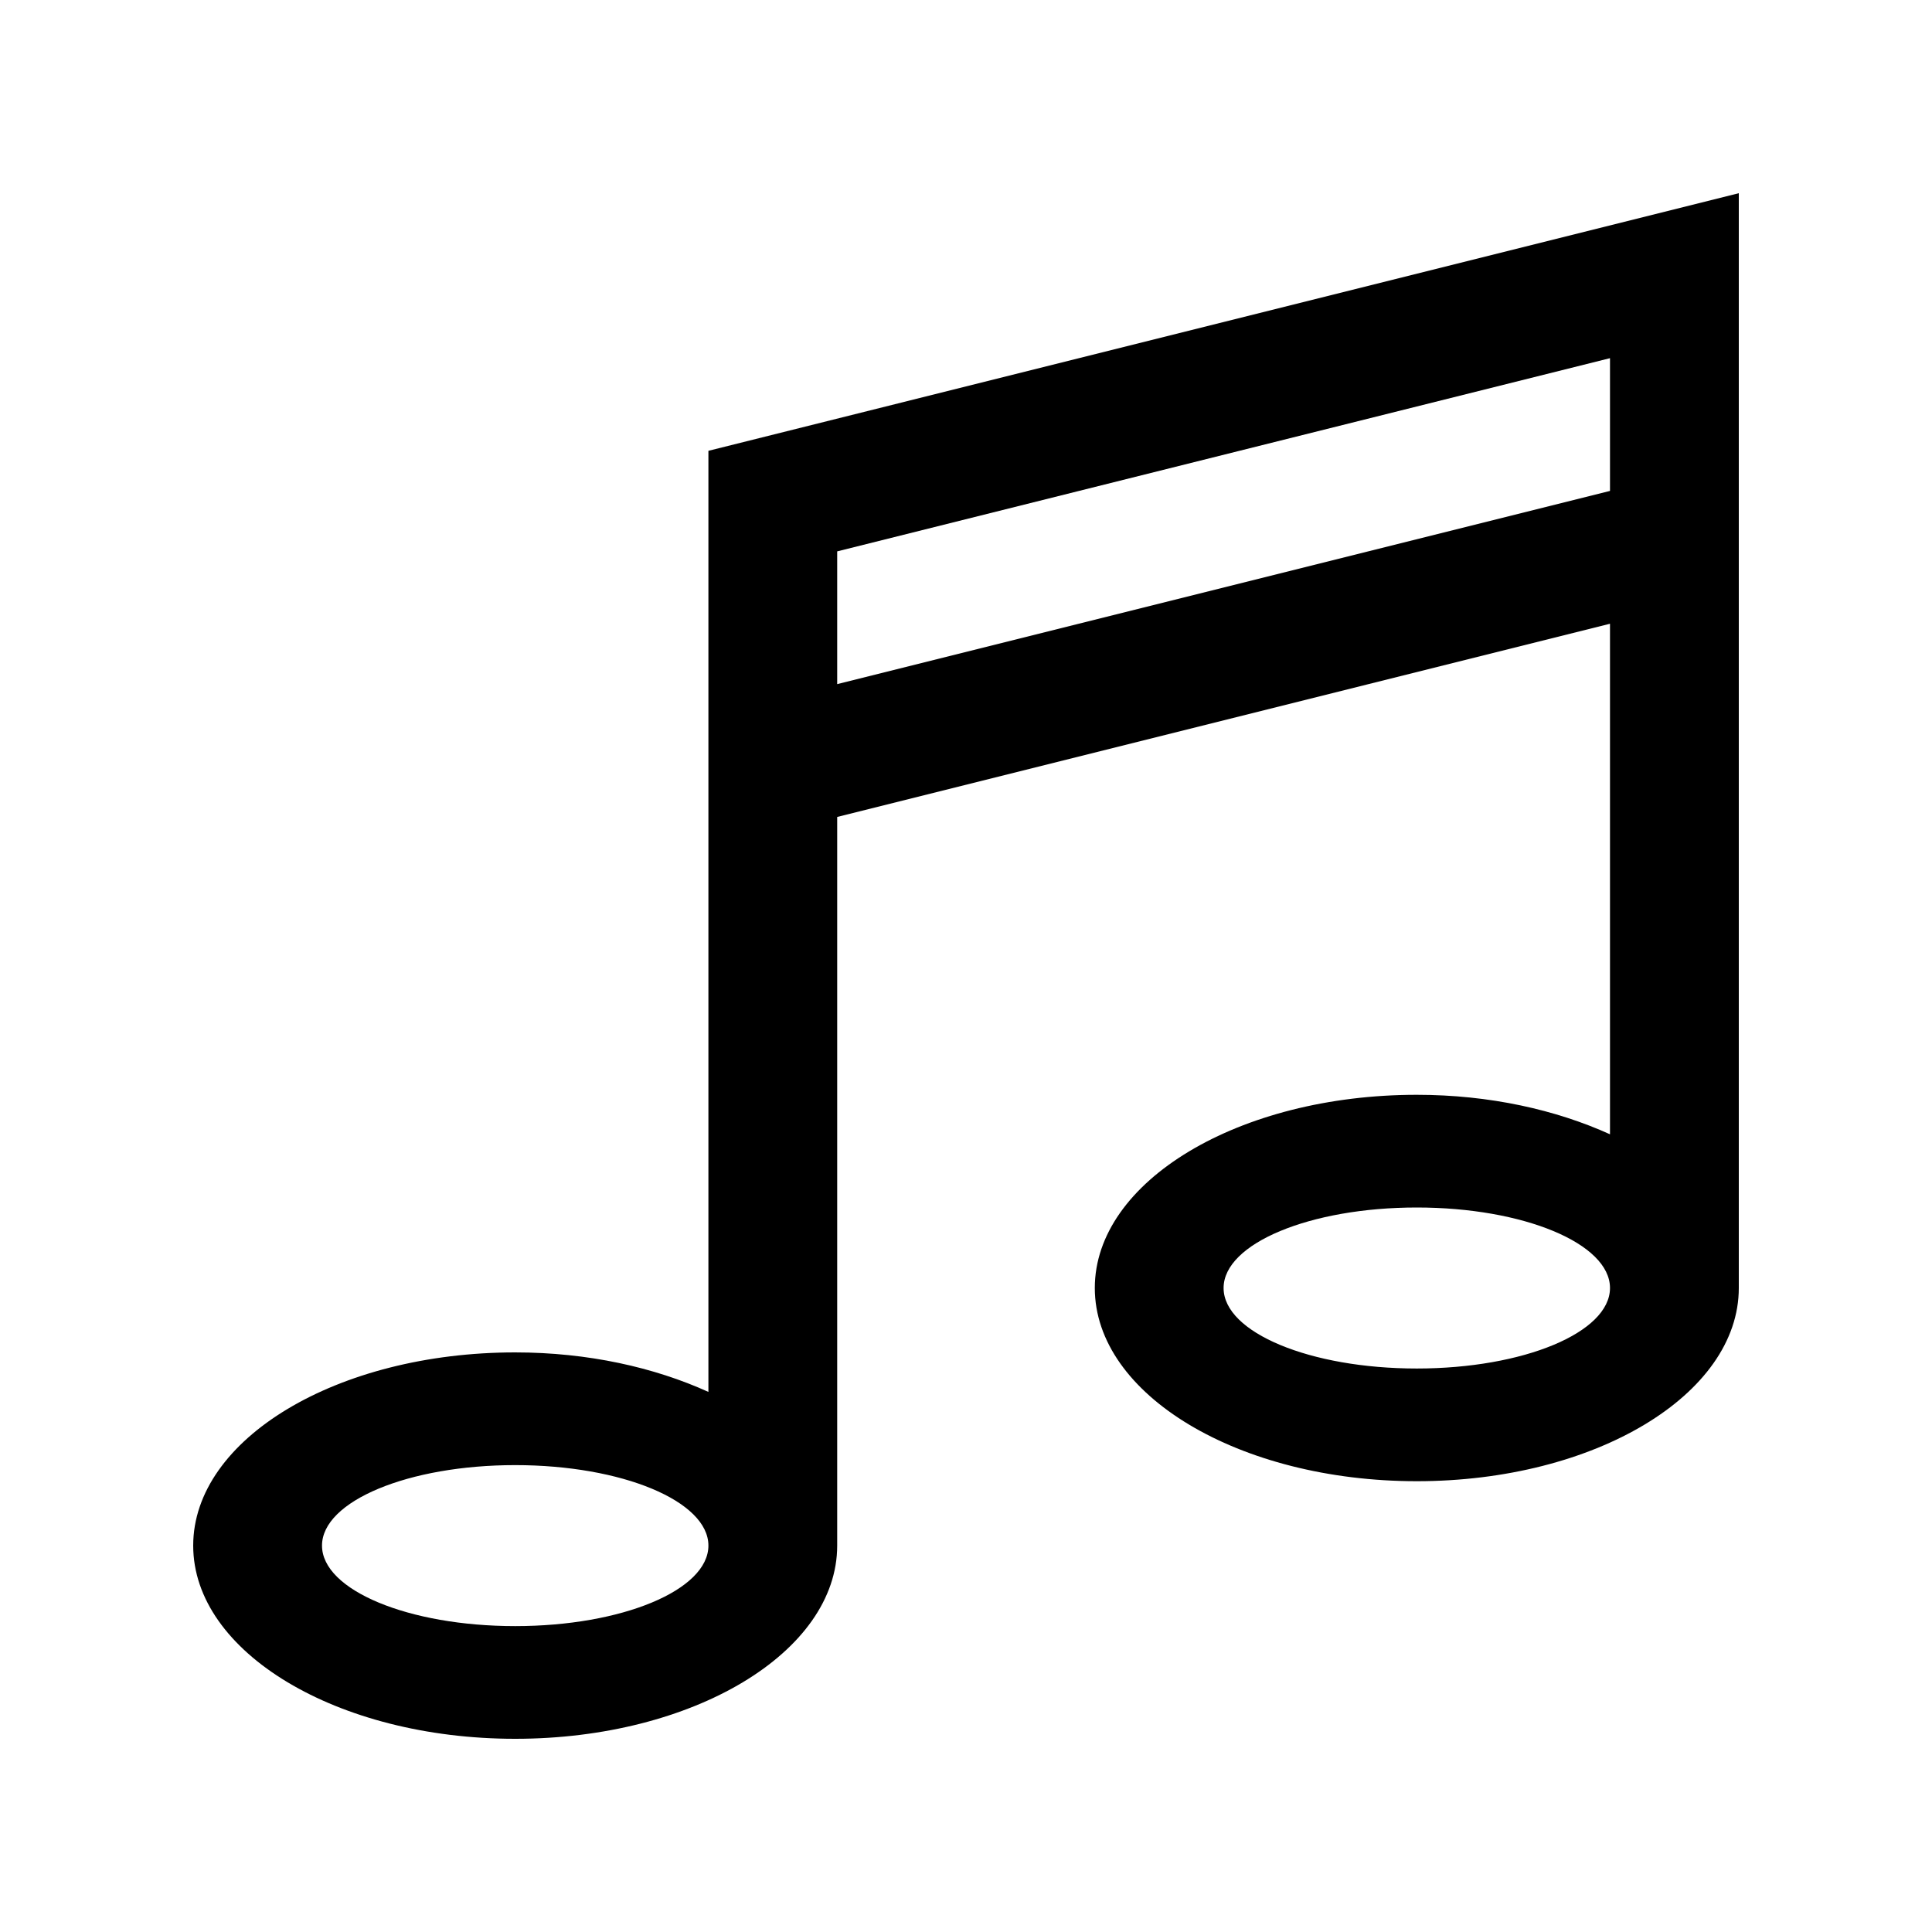 <?xml version="1.0" standalone="no"?><!DOCTYPE svg PUBLIC "-//W3C//DTD SVG 1.1//EN" "http://www.w3.org/Graphics/SVG/1.1/DTD/svg11.dtd"><svg t="1679225151455" class="icon" viewBox="0 0 1024 1024" version="1.1" xmlns="http://www.w3.org/2000/svg" p-id="1052" xmlns:xlink="http://www.w3.org/1999/xlink" width="200" height="200"><path d="M375.47 238.94v498.801c-28.6-12.974-63.795-20.941-102.4-20.941C178.801 716.8 102.4 762.644 102.4 819.2c0 56.566 76.401 102.4 170.67 102.4 94.259 0 170.66-45.834 170.66-102.4V432.998l409.6-102.4v270.602c-28.6-12.964-63.795-20.931-102.4-20.931-94.259 0-170.66 45.834-170.66 102.4s76.401 102.4 170.66 102.4c94.3 0 170.67-45.834 170.67-102.4V102.4L375.47 238.94z m-102.4 622.93c-56.566 0-102.4-19.067-102.4-42.67s45.834-42.66 102.4-42.66c56.556 0 102.4 19.057 102.4 42.66s-45.844 42.67-102.4 42.67zM443.73 362.598v-70.359l409.6-102.4v70.359l-409.6 102.4z m307.2 362.742c-56.556 0-102.4-19.067-102.4-42.67s45.844-42.67 102.4-42.67c56.566 0 102.4 19.067 102.4 42.67s-45.834 42.67-102.4 42.67z" p-id="1053"></path></svg>
